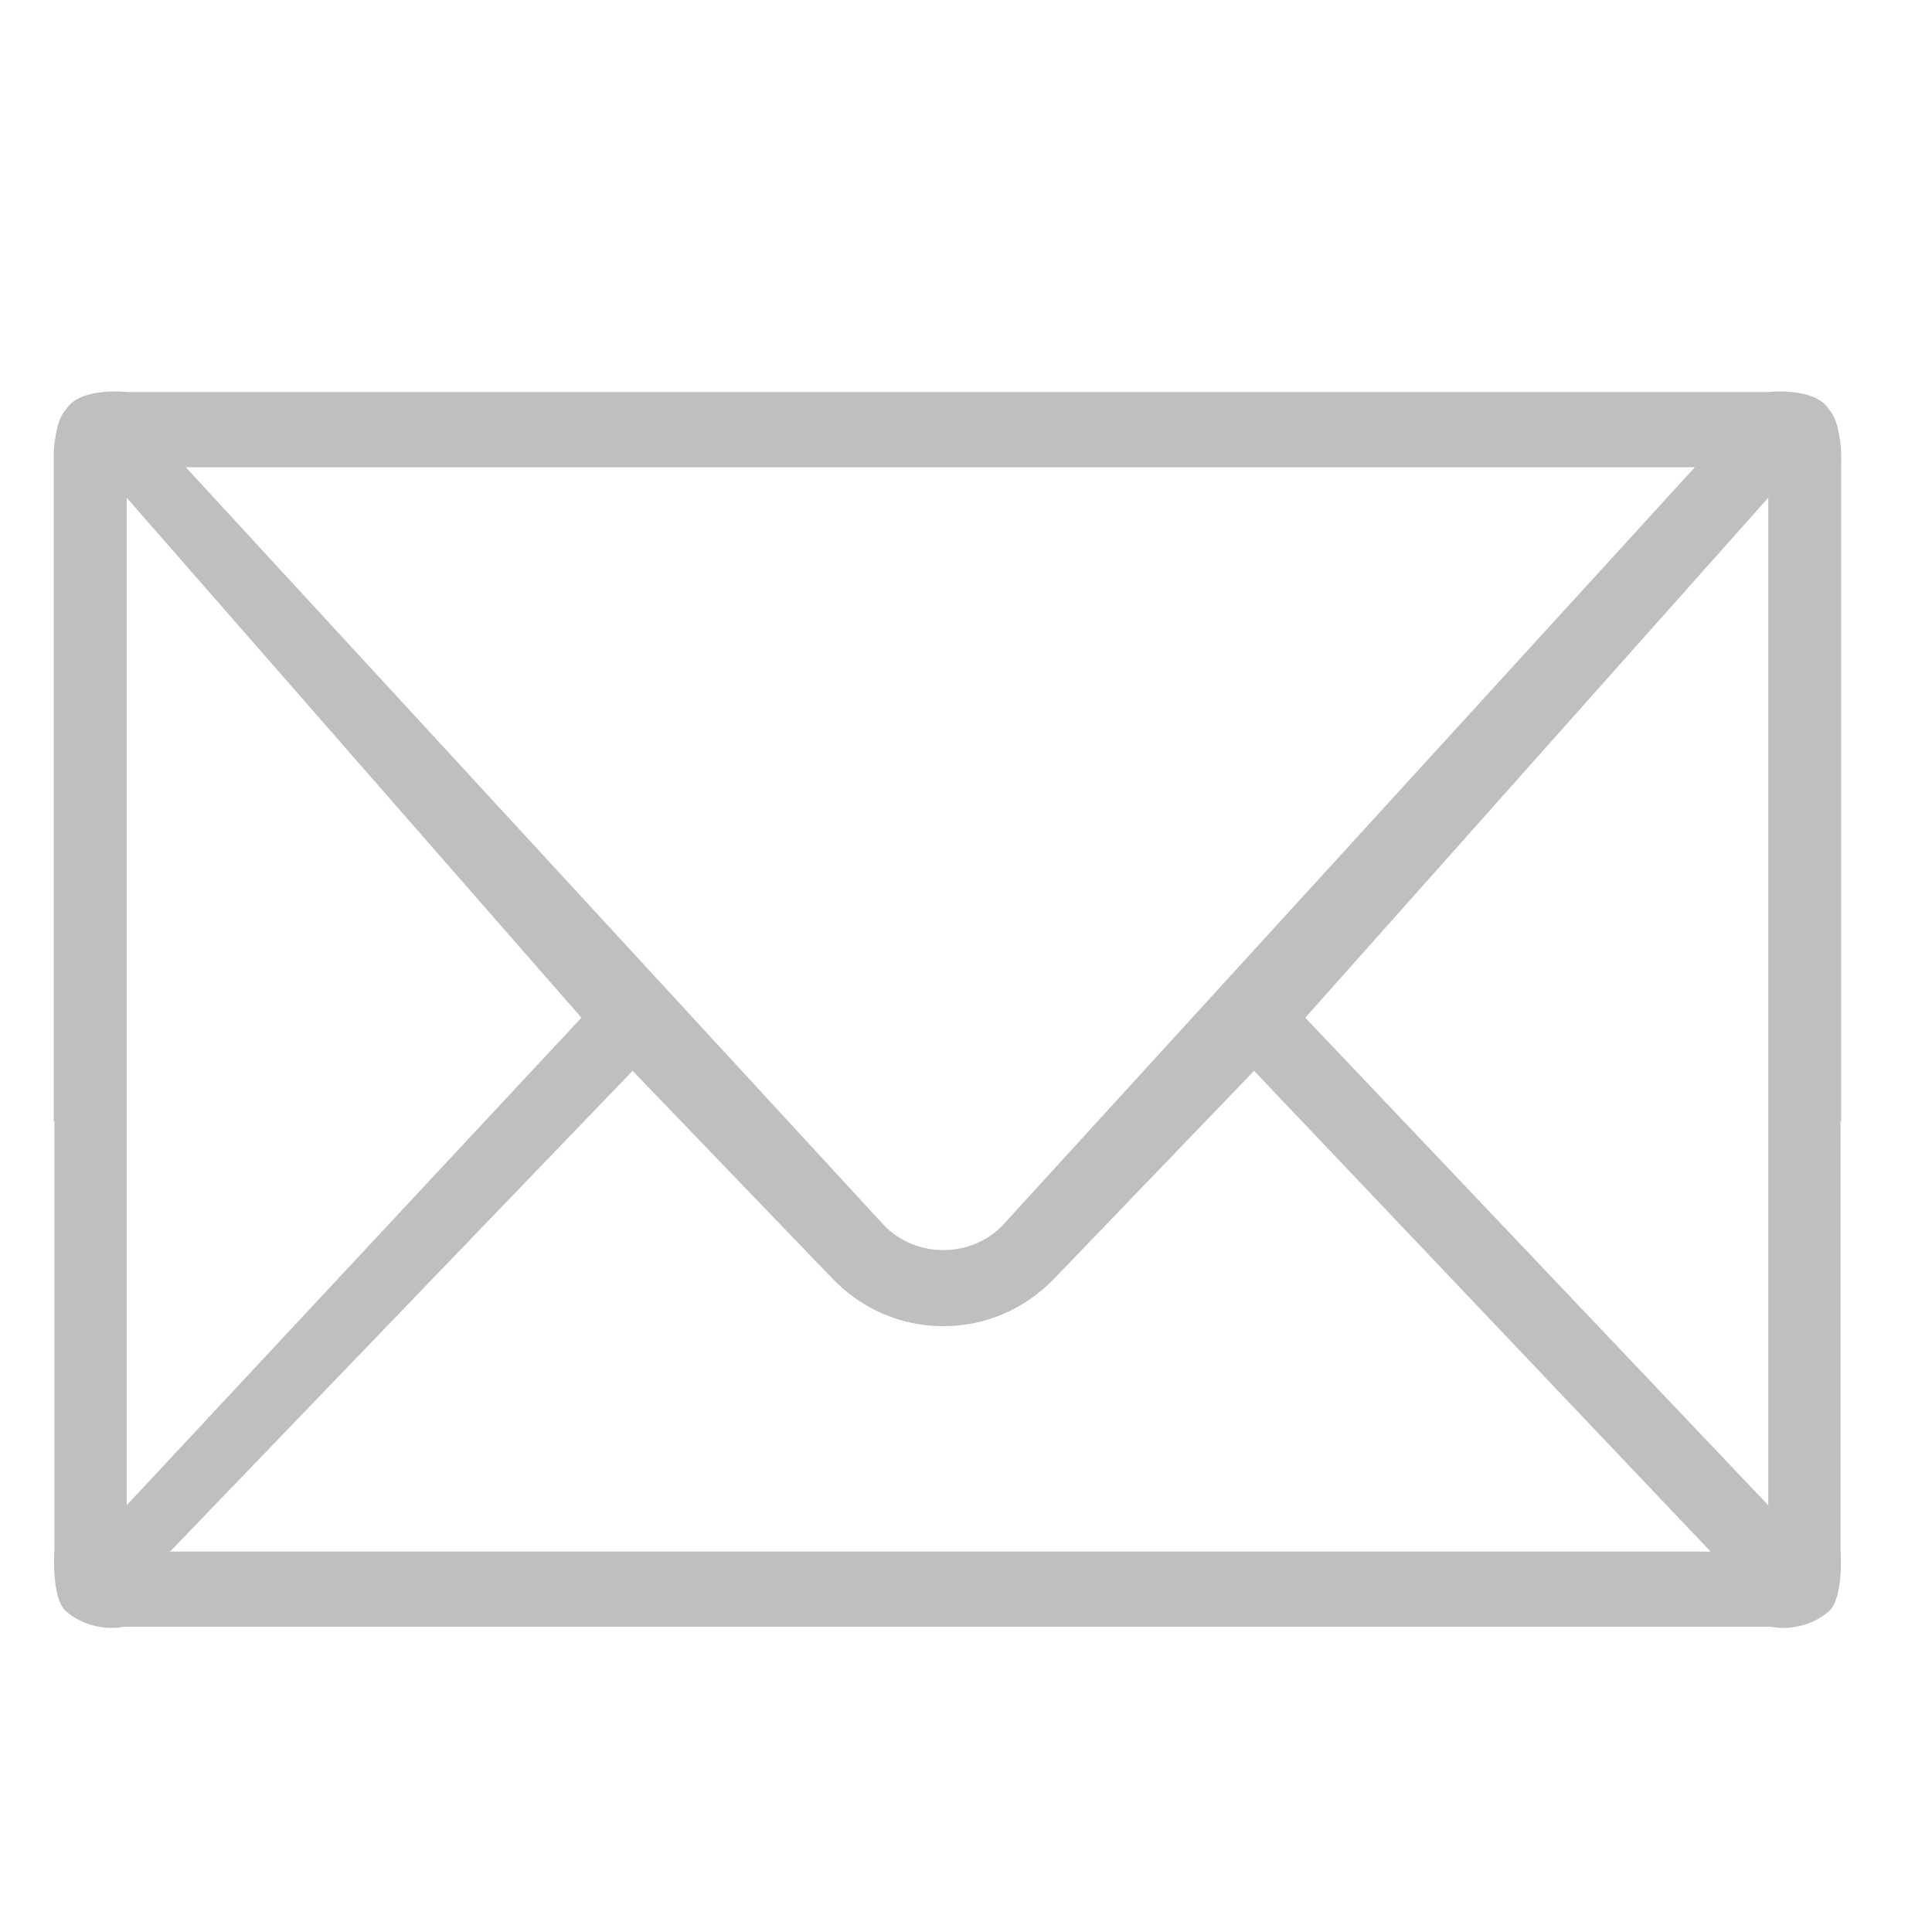 <?xml version="1.0" standalone="no"?><!DOCTYPE svg PUBLIC "-//W3C//DTD SVG 1.1//EN" "http://www.w3.org/Graphics/SVG/1.1/DTD/svg11.dtd"><svg t="1496399432313" class="icon" style="" viewBox="0 0 1024 1024" version="1.1" xmlns="http://www.w3.org/2000/svg" p-id="3005" xmlns:xlink="http://www.w3.org/1999/xlink" width="32" height="32"><defs><style type="text/css"></style></defs><path d="M975.871 242.182c0.071-2.695-0.068-6.233-0.836-10.142-0.827-5.68-2.404-11.576-5.562-14.926-7.403-12.278-32.579-9.299-32.579-9.299L67.471 207.815c0 0-25.176-2.981-32.578 9.299-3.158 3.349-4.734 9.243-5.561 14.923-0.769 3.909-0.907 7.448-0.837 10.144-0.057 2.781 0.008 4.714 0.008 4.714l0 347.562c0.105-0.114 0.227-0.208 0.333-0.319l0 226.839c0 0-1.961 26.307 6.39 33.251 14.318 11.905 30.501 7.97 30.501 7.97l341.951 0 184.626 0 346.339 0c0 0 16.182 3.934 30.5-7.968 8.349-6.944 6.389-33.252 6.389-33.252l0.001-226.839c0.105 0.112 0.226 0.207 0.332 0.319L975.863 246.895C975.862 246.895 975.928 244.963 975.871 242.182L975.871 242.182zM898.31 247.644 531.417 649.449c-8.394 8.728-19.905 13.097-31.43 13.138-11.524-0.041-23.034-4.41-31.429-13.138L98.485 247.644 898.31 247.644 898.31 247.644zM67.145 263.797l240.861 275.429 0.164 0.171L67.145 797.826 67.145 263.797 67.145 263.797zM579.726 822.37 420.251 822.37 90.141 822.37l245.144-254.806L441.141 677.608c15.66 16.297 36.516 25.282 58.684 25.282 0.056 0 0.107-0.017 0.164-0.017s0.107 0.017 0.164 0.017c22.168 0 43.025-8.986 58.684-25.282l105.856-110.044 241.963 254.806L579.726 822.37 579.726 822.37zM937.221 797.825 691.807 539.396l0.164-0.171 245.25-275.429L937.221 797.825 937.221 797.825z" p-id="3006" fill="#bfbfbf"></path></svg>